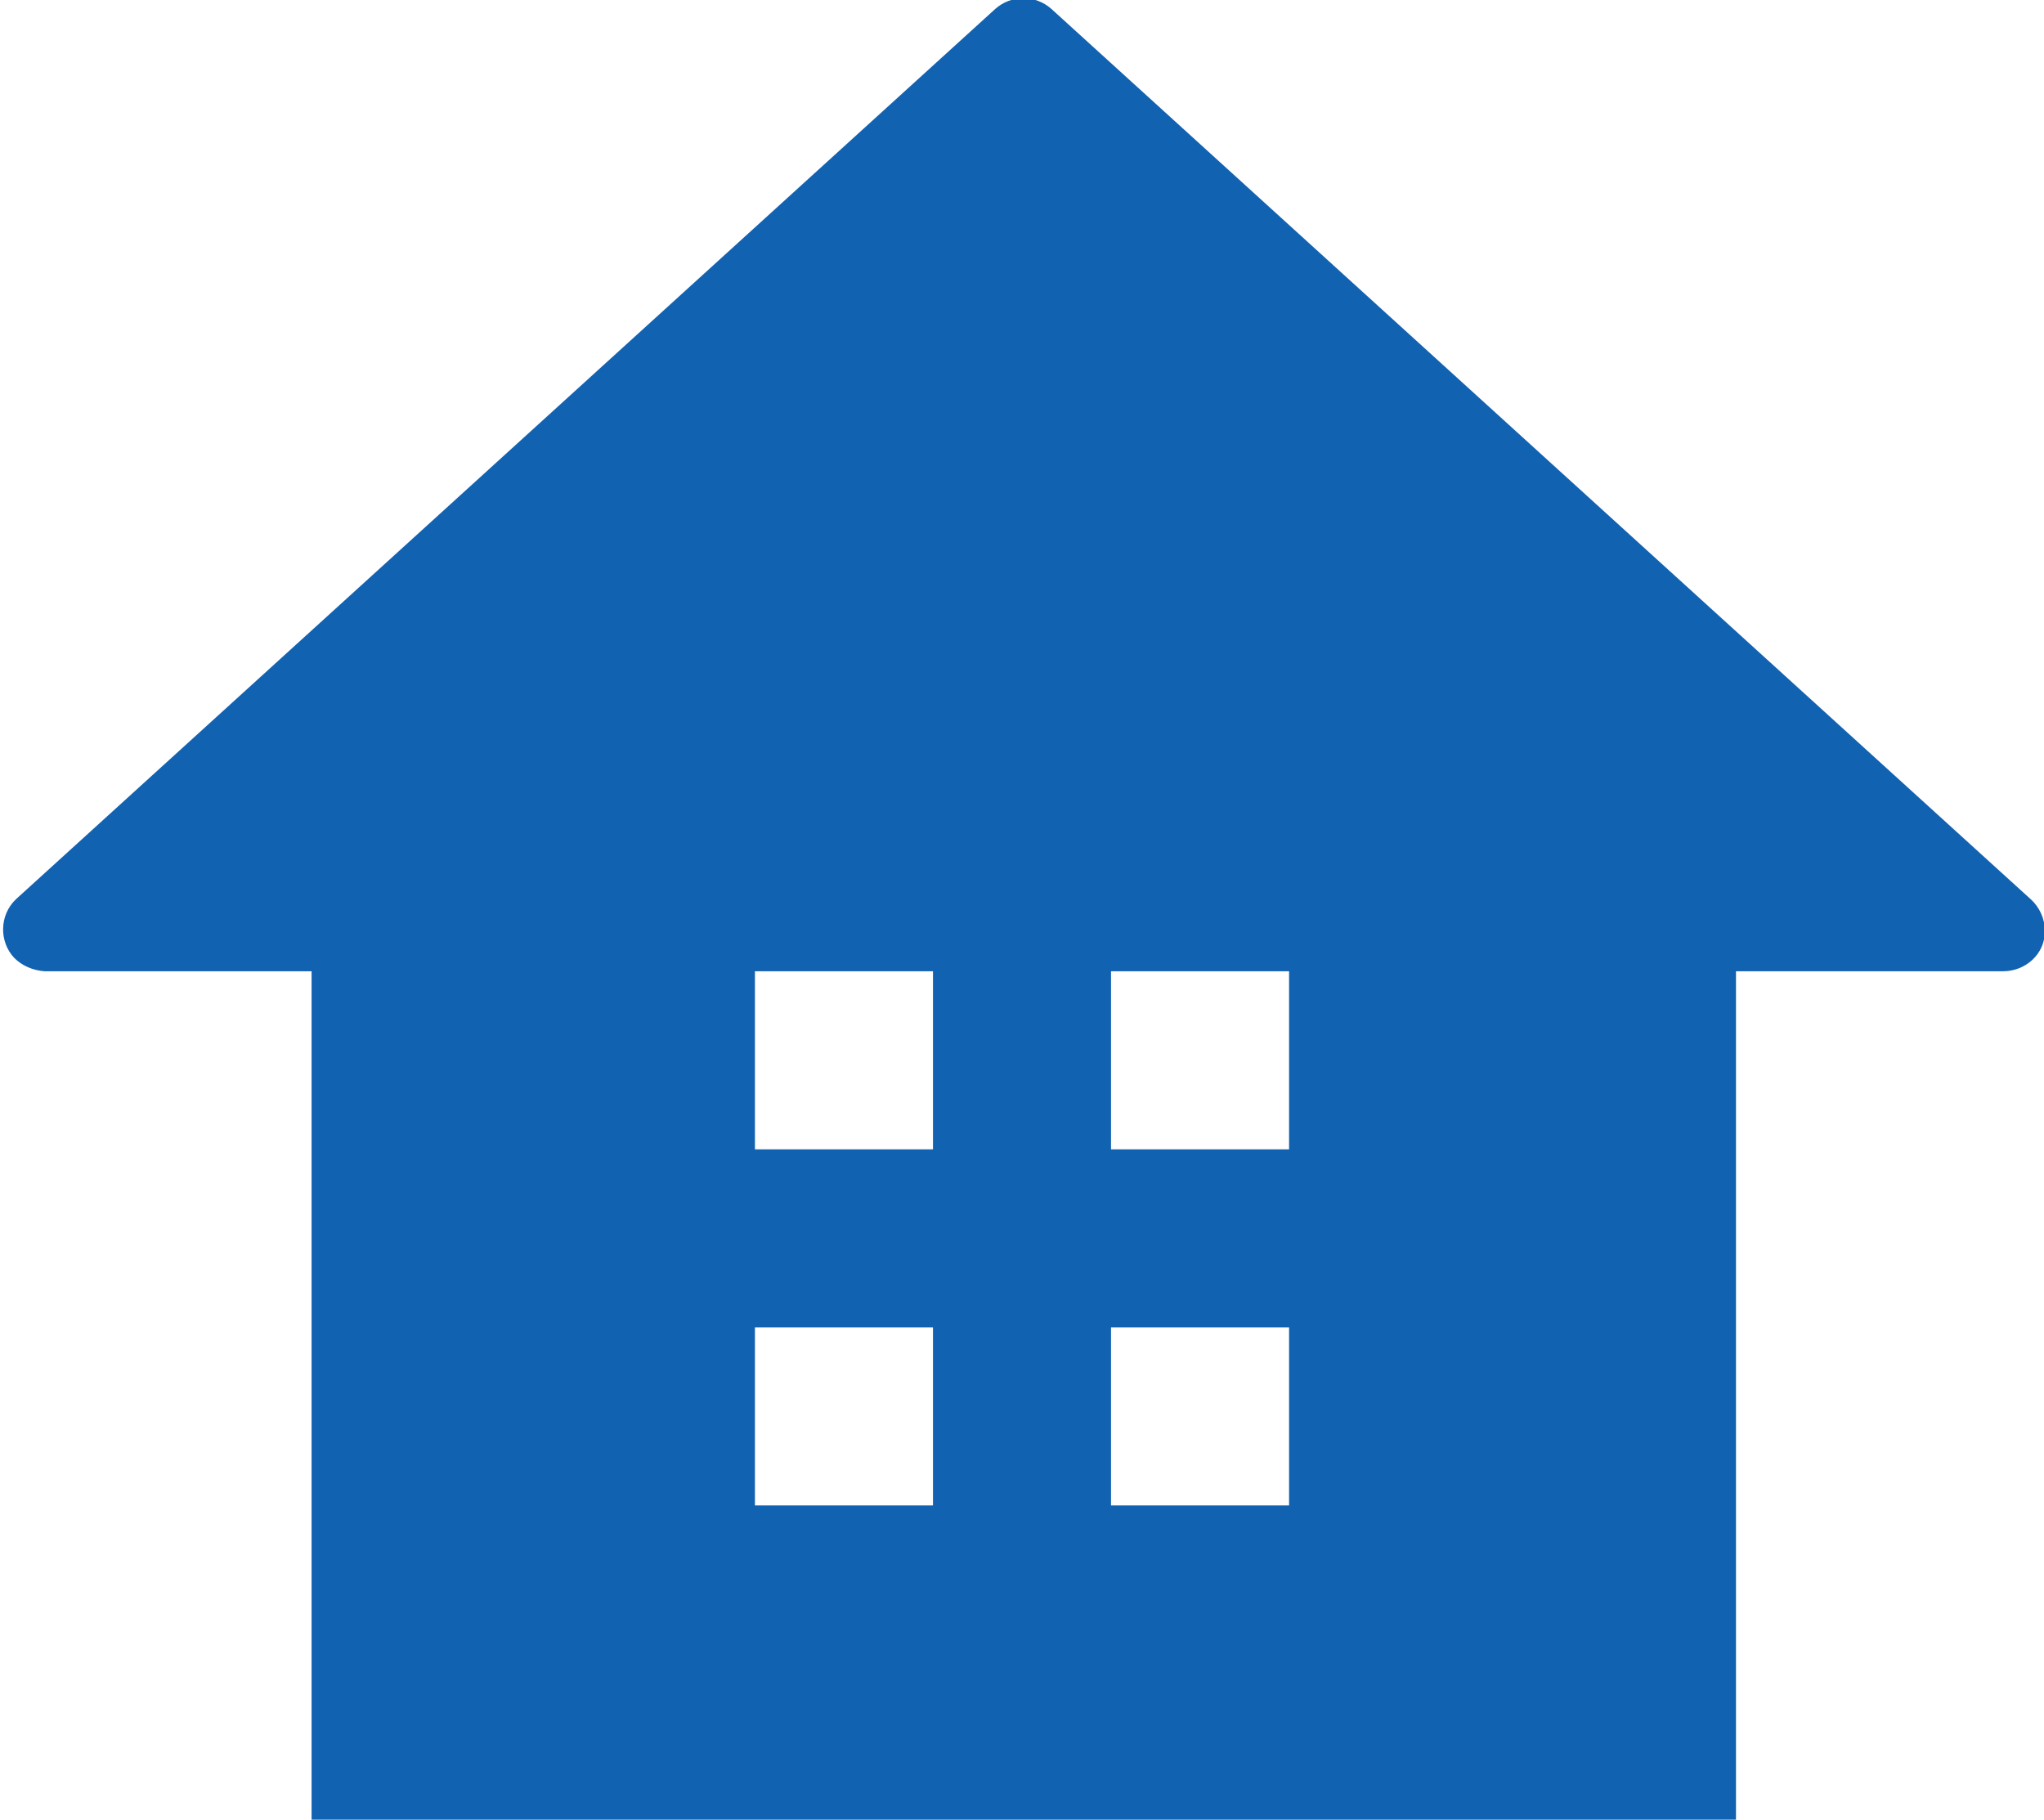<?xml version="1.0" encoding="UTF-8"?>
<svg id="_レイヤー_1" data-name="レイヤー 1" xmlns="http://www.w3.org/2000/svg" viewBox="0 0 22.96 20.44">
  <defs>
    <style>
      .cls-1 {
        fill: #1262b2;
      }
    </style>
  </defs>
  <g id="_レイヤー_2" data-name="レイヤー 2">
    <g id="contents">
      <path class="cls-1" d="M22.81,10.1L11.81.1c-.18-.16-.45-.16-.63,0L.18,10.1c-.19.18-.19.48-.02.66.09.09.21.14.34.15h3v9.53h16v-9.53h3c.25,0,.47-.19.47-.45,0-.14-.06-.27-.16-.36ZM10.48,16.91h-2v-2h2v2ZM10.48,12.91h-2v-2h2v2ZM14.48,16.91h-2v-2h2v2ZM14.48,12.91h-2v-2h2v2Z"/>
    </g>
  </g>
</svg>